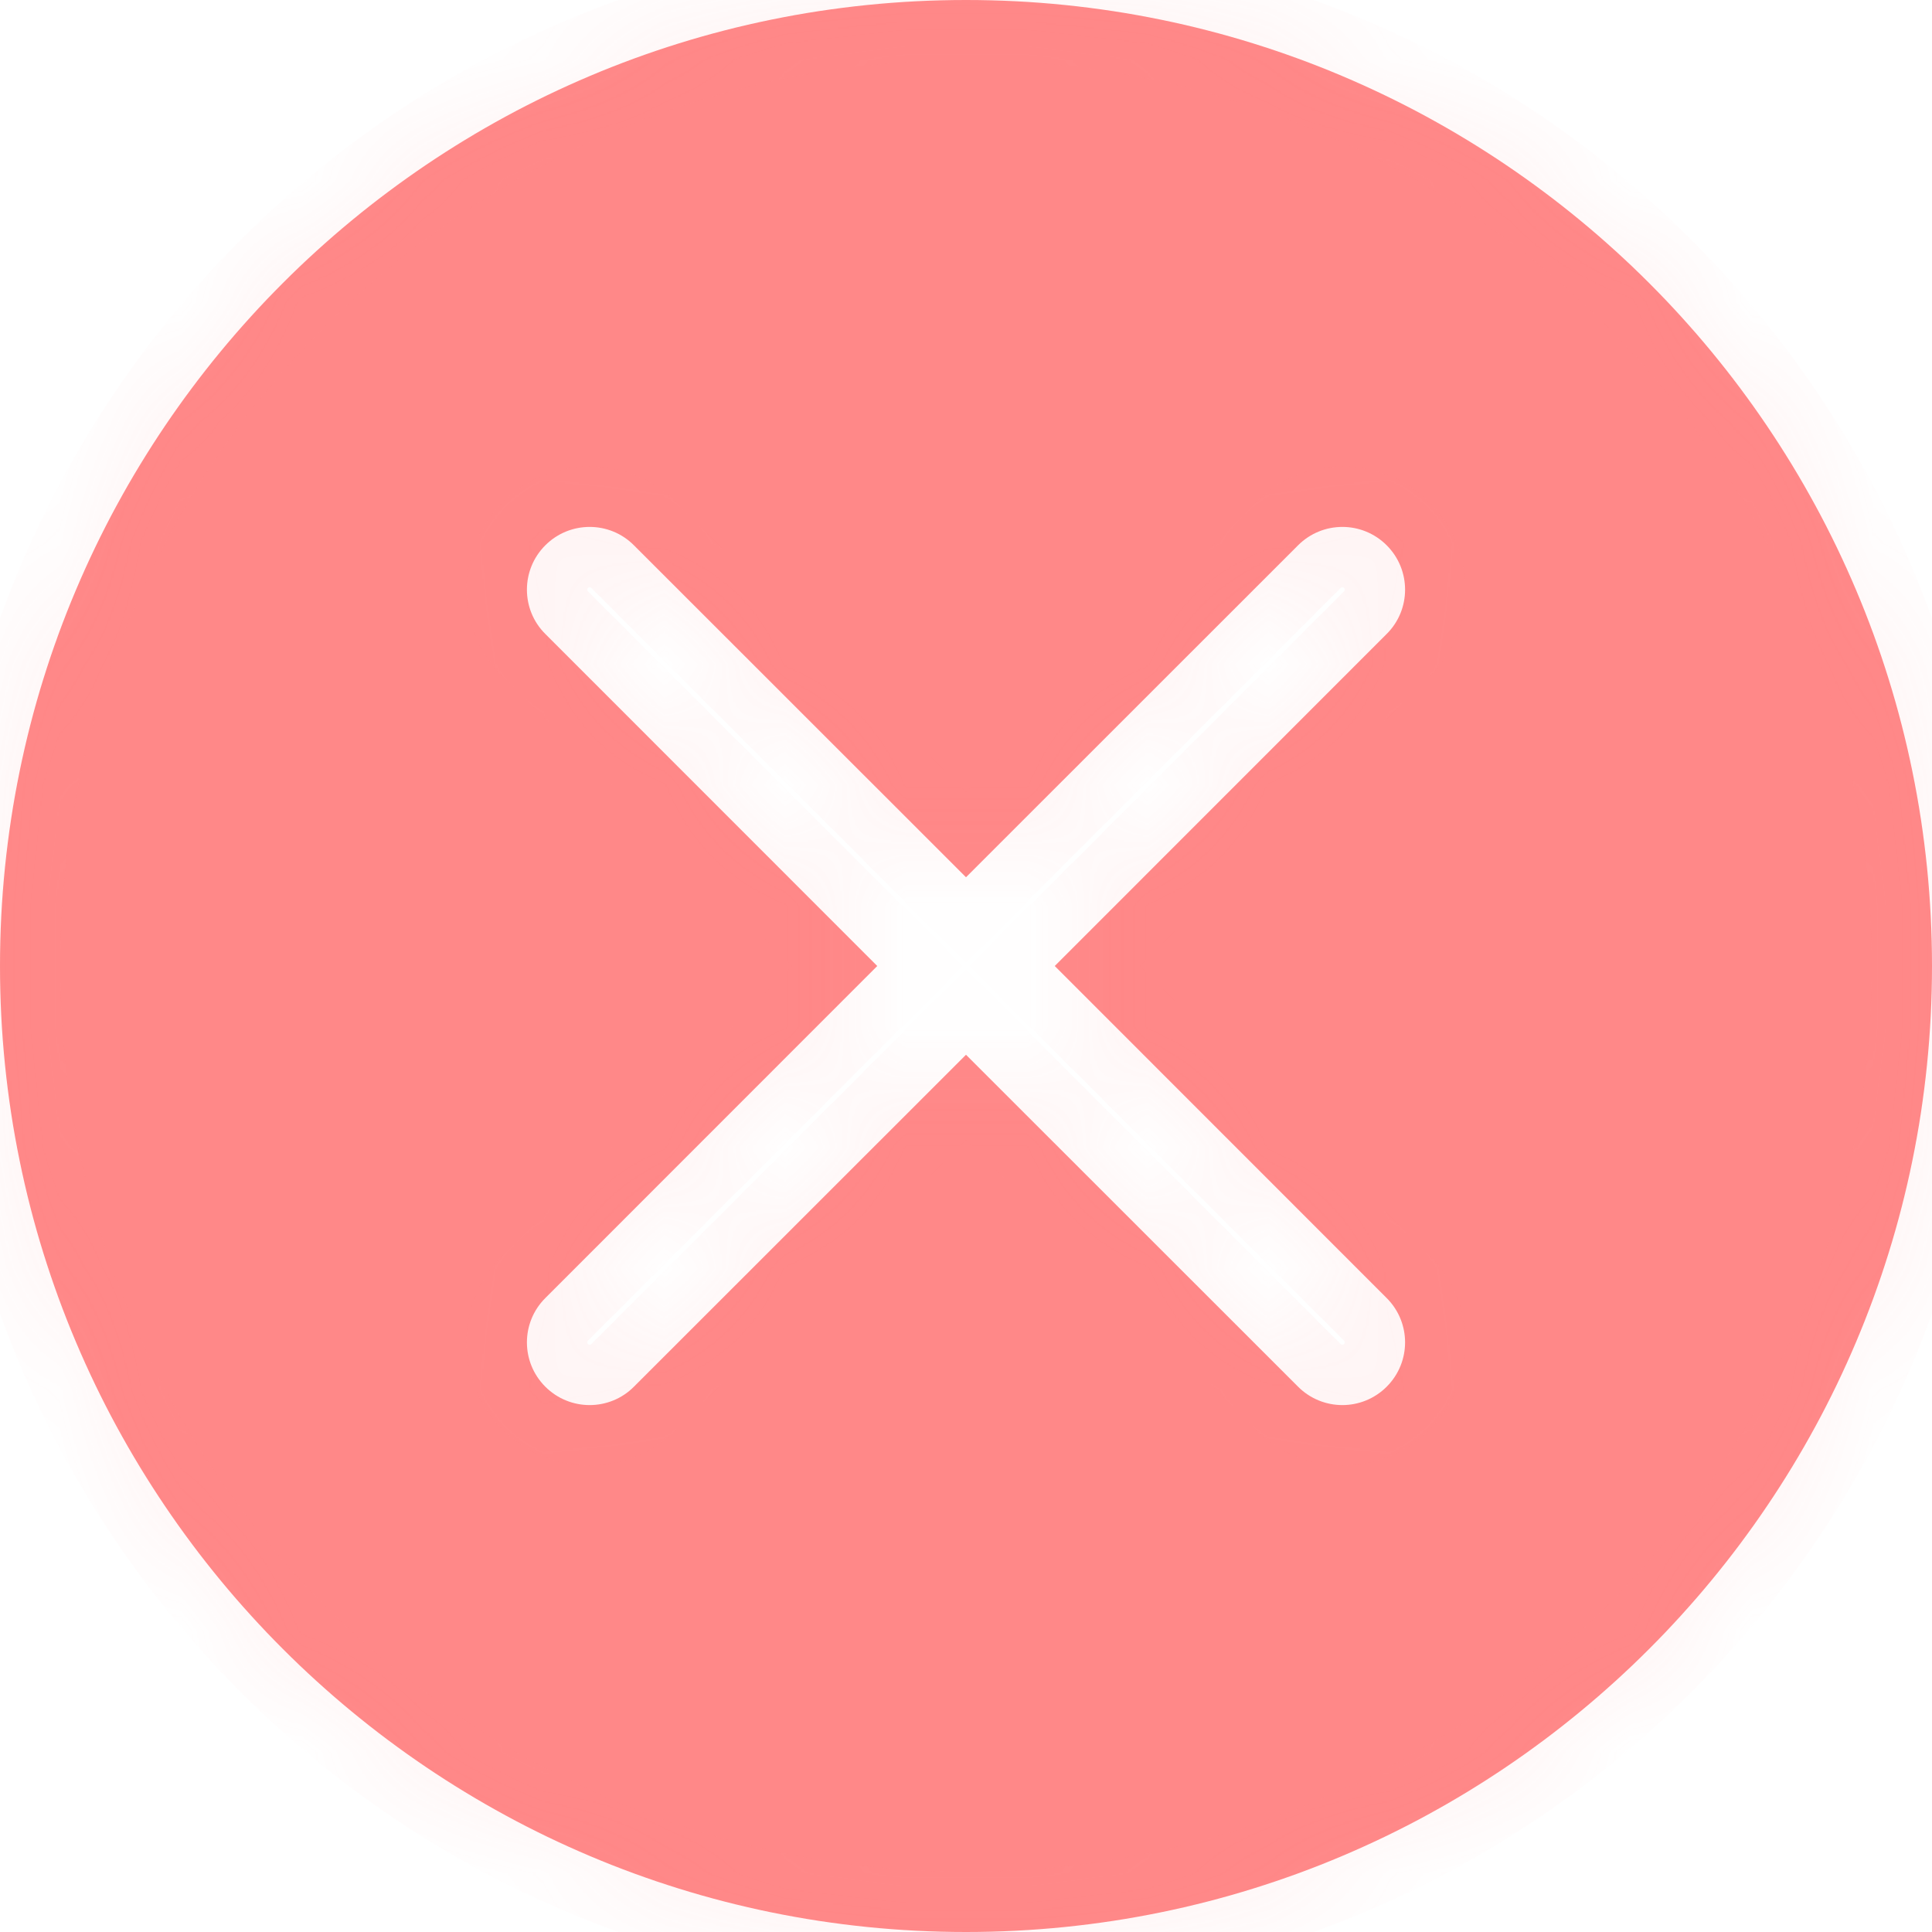 <svg width="16" height="16" viewBox="0 0 16 16" fill="none" xmlns="http://www.w3.org/2000/svg">
<mask id="path-1-inside-1" fill="white">
<path fill-rule="evenodd" clip-rule="evenodd" d="M8 16C12.418 16 16 12.418 16 8C16 3.582 12.418 0 8 0C3.582 0 0 3.582 0 8C0 12.418 3.582 16 8 16ZM11.484 4.516C11.687 4.719 11.687 5.048 11.484 5.25L8.735 8L11.484 10.75C11.687 10.953 11.687 11.281 11.484 11.484C11.281 11.687 10.953 11.687 10.75 11.484L8 8.735L5.25 11.484C5.048 11.687 4.719 11.687 4.516 11.484C4.313 11.281 4.313 10.953 4.516 10.75L7.265 8L4.516 5.25C4.313 5.048 4.313 4.719 4.516 4.516C4.719 4.313 5.048 4.313 5.25 4.516L8 7.265L10.75 4.516C10.953 4.313 11.281 4.313 11.484 4.516Z"/>
</mask>
<path fill-rule="evenodd" clip-rule="evenodd" d="M8 16C12.418 16 16 12.418 16 8C16 3.582 12.418 0 8 0C3.582 0 0 3.582 0 8C0 12.418 3.582 16 8 16ZM11.484 4.516C11.687 4.719 11.687 5.048 11.484 5.25L8.735 8L11.484 10.75C11.687 10.953 11.687 11.281 11.484 11.484C11.281 11.687 10.953 11.687 10.75 11.484L8 8.735L5.25 11.484C5.048 11.687 4.719 11.687 4.516 11.484C4.313 11.281 4.313 10.953 4.516 10.75L7.265 8L4.516 5.25C4.313 5.048 4.313 4.719 4.516 4.516C4.719 4.313 5.048 4.313 5.25 4.516L8 7.265L10.75 4.516C10.953 4.313 11.281 4.313 11.484 4.516Z" fill="#FF8888"/>
<path d="M11.484 5.25L11.131 4.897L11.131 4.897L11.484 5.25ZM11.484 4.516L11.131 4.869L11.131 4.869L11.484 4.516ZM8.735 8L8.381 7.646L8.028 8L8.381 8.354L8.735 8ZM11.484 10.75L11.131 11.103H11.131L11.484 10.75ZM11.484 11.484L11.131 11.131L11.131 11.131L11.484 11.484ZM10.75 11.484L11.103 11.131V11.131L10.75 11.484ZM8 8.735L8.354 8.381L8 8.028L7.646 8.381L8 8.735ZM5.25 11.484L4.897 11.131L4.897 11.131L5.25 11.484ZM4.516 11.484L4.869 11.131L4.869 11.131L4.516 11.484ZM4.516 10.75L4.869 11.103H4.869L4.516 10.75ZM7.265 8L7.619 8.354L7.972 8L7.619 7.646L7.265 8ZM8 7.265L7.646 7.619L8 7.972L8.354 7.619L8 7.265ZM10.75 4.516L11.103 4.869V4.869L10.75 4.516ZM15.5 8C15.5 12.142 12.142 15.5 8 15.5V16.5C12.694 16.5 16.5 12.694 16.5 8H15.5ZM8 0.5C12.142 0.5 15.5 3.858 15.5 8H16.5C16.5 3.306 12.694 -0.5 8 -0.5V0.5ZM0.5 8C0.5 3.858 3.858 0.5 8 0.5V-0.5C3.306 -0.5 -0.5 3.306 -0.5 8H0.5ZM8 15.5C3.858 15.5 0.5 12.142 0.5 8H-0.5C-0.5 12.694 3.306 16.5 8 16.5V15.5ZM11.838 5.604C12.236 5.206 12.236 4.56 11.838 4.162L11.131 4.869C11.138 4.877 11.138 4.889 11.131 4.897L11.838 5.604ZM9.088 8.354L11.838 5.604L11.131 4.897L8.381 7.646L9.088 8.354ZM11.838 10.396L9.088 7.646L8.381 8.354L11.131 11.103L11.838 10.396ZM11.838 11.838C12.236 11.44 12.236 10.794 11.838 10.396L11.131 11.103C11.138 11.111 11.138 11.123 11.131 11.131L11.838 11.838ZM10.396 11.838C10.794 12.236 11.44 12.236 11.838 11.838L11.131 11.131C11.123 11.138 11.111 11.138 11.103 11.131L10.396 11.838ZM7.646 9.088L10.396 11.838L11.103 11.131L8.354 8.381L7.646 9.088ZM5.604 11.838L8.354 9.088L7.646 8.381L4.897 11.131L5.604 11.838ZM4.162 11.838C4.56 12.236 5.206 12.236 5.604 11.838L4.897 11.131C4.889 11.138 4.877 11.138 4.869 11.131L4.162 11.838ZM4.162 10.396C3.764 10.794 3.764 11.44 4.162 11.838L4.869 11.131C4.862 11.123 4.862 11.111 4.869 11.103L4.162 10.396ZM6.912 7.646L4.162 10.396L4.869 11.103L7.619 8.354L6.912 7.646ZM4.162 5.604L6.912 8.354L7.619 7.646L4.869 4.897L4.162 5.604ZM4.162 4.162C3.764 4.56 3.764 5.206 4.162 5.604L4.869 4.897C4.862 4.889 4.862 4.877 4.869 4.869L4.162 4.162ZM5.604 4.162C5.206 3.764 4.56 3.764 4.162 4.162L4.869 4.869C4.877 4.862 4.889 4.862 4.897 4.869L5.604 4.162ZM8.354 6.912L5.604 4.162L4.897 4.869L7.646 7.619L8.354 6.912ZM10.396 4.162L7.646 6.912L8.354 7.619L11.103 4.869L10.396 4.162ZM11.838 4.162C11.44 3.764 10.794 3.764 10.396 4.162L11.103 4.869C11.111 4.862 11.123 4.862 11.131 4.869L11.838 4.162Z" fill="#FF8888" fill-opacity="0.12" mask="url(#path-1-inside-1)"/>
</svg>
